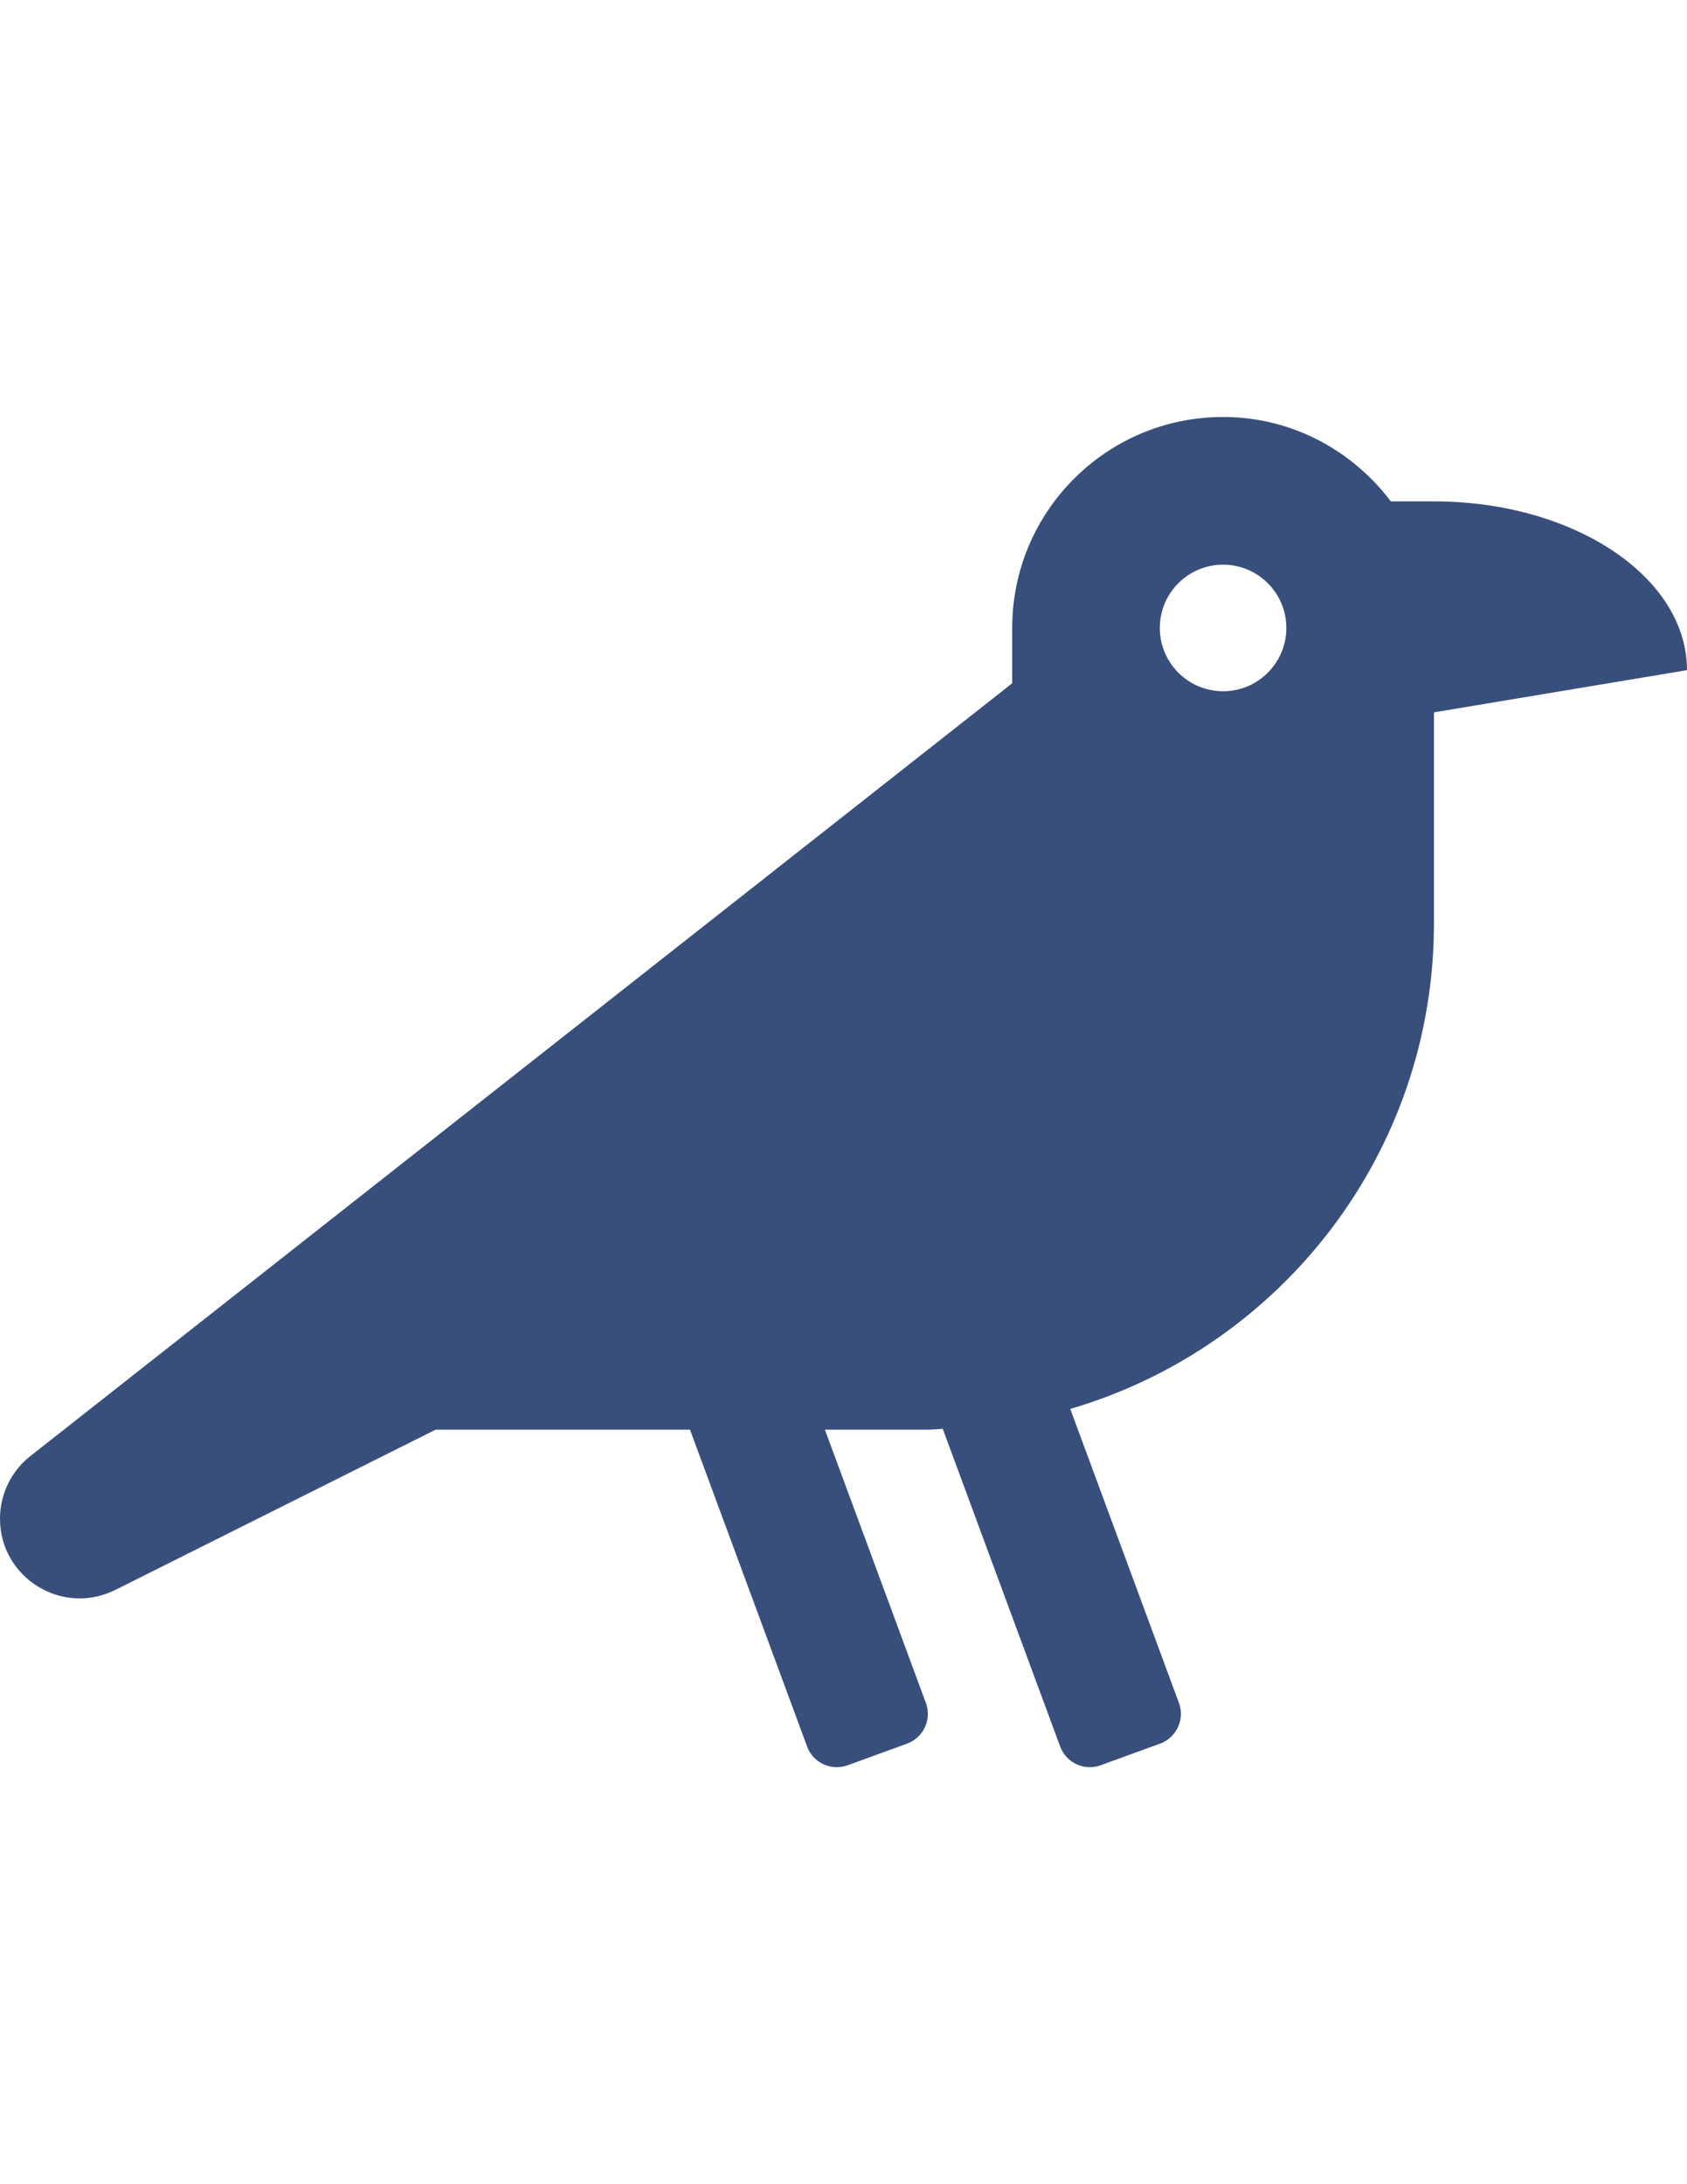 <?xml version="1.0" encoding="utf-8"?>
<!-- Generator: Adobe Illustrator 16.0.0, SVG Export Plug-In . SVG Version: 6.00 Build 0)  -->
<!DOCTYPE svg PUBLIC "-//W3C//DTD SVG 1.1//EN" "http://www.w3.org/Graphics/SVG/1.1/DTD/svg11.dtd">
<svg version="1.1" id="图层_1" focusable="false" xmlns="http://www.w3.org/2000/svg" xmlns:xlink="http://www.w3.org/1999/xlink"
	 x="0px" y="0px" width="612px" height="792px" viewBox="0 0 612 792" enable-background="new 0 0 612 792" xml:space="preserve">
<path fill="#384f7c" d="M520.2,181.8h-15.645c-13.961-18.475-35.907-30.6-60.855-30.6c-42.247,0-76.5,34.253-76.5,76.5v20.062
	L11.561,527.552C4.285,533.007,0.001,541.569,0,550.664c0,21.478,22.606,35.448,41.817,25.848L158.04,518.4h92.269l42.467,114.846
	c2.171,5.957,8.75,9.026,14.708,6.855l21.563-7.851c5.957-2.171,9.026-8.749,6.856-14.707L299.249,518.4H336.6
	c1.827,0,3.596-0.221,5.413-0.277l42.563,115.113c2.171,5.957,8.75,9.026,14.707,6.856l21.563-7.852
	c5.957-2.17,9.027-8.749,6.856-14.707l-39.436-106.65C464.489,488.565,520.2,418.242,520.2,334.8v-76.5L612,243
	C612,209.197,570.9,181.8,520.2,181.8z M443.7,250.65c-12.671,0-22.95-10.28-22.95-22.95c0-12.68,10.279-22.95,22.95-22.95
	c12.67,0,22.95,10.27,22.95,22.95C466.65,240.37,456.37,250.65,443.7,250.65z"/>
</svg>
